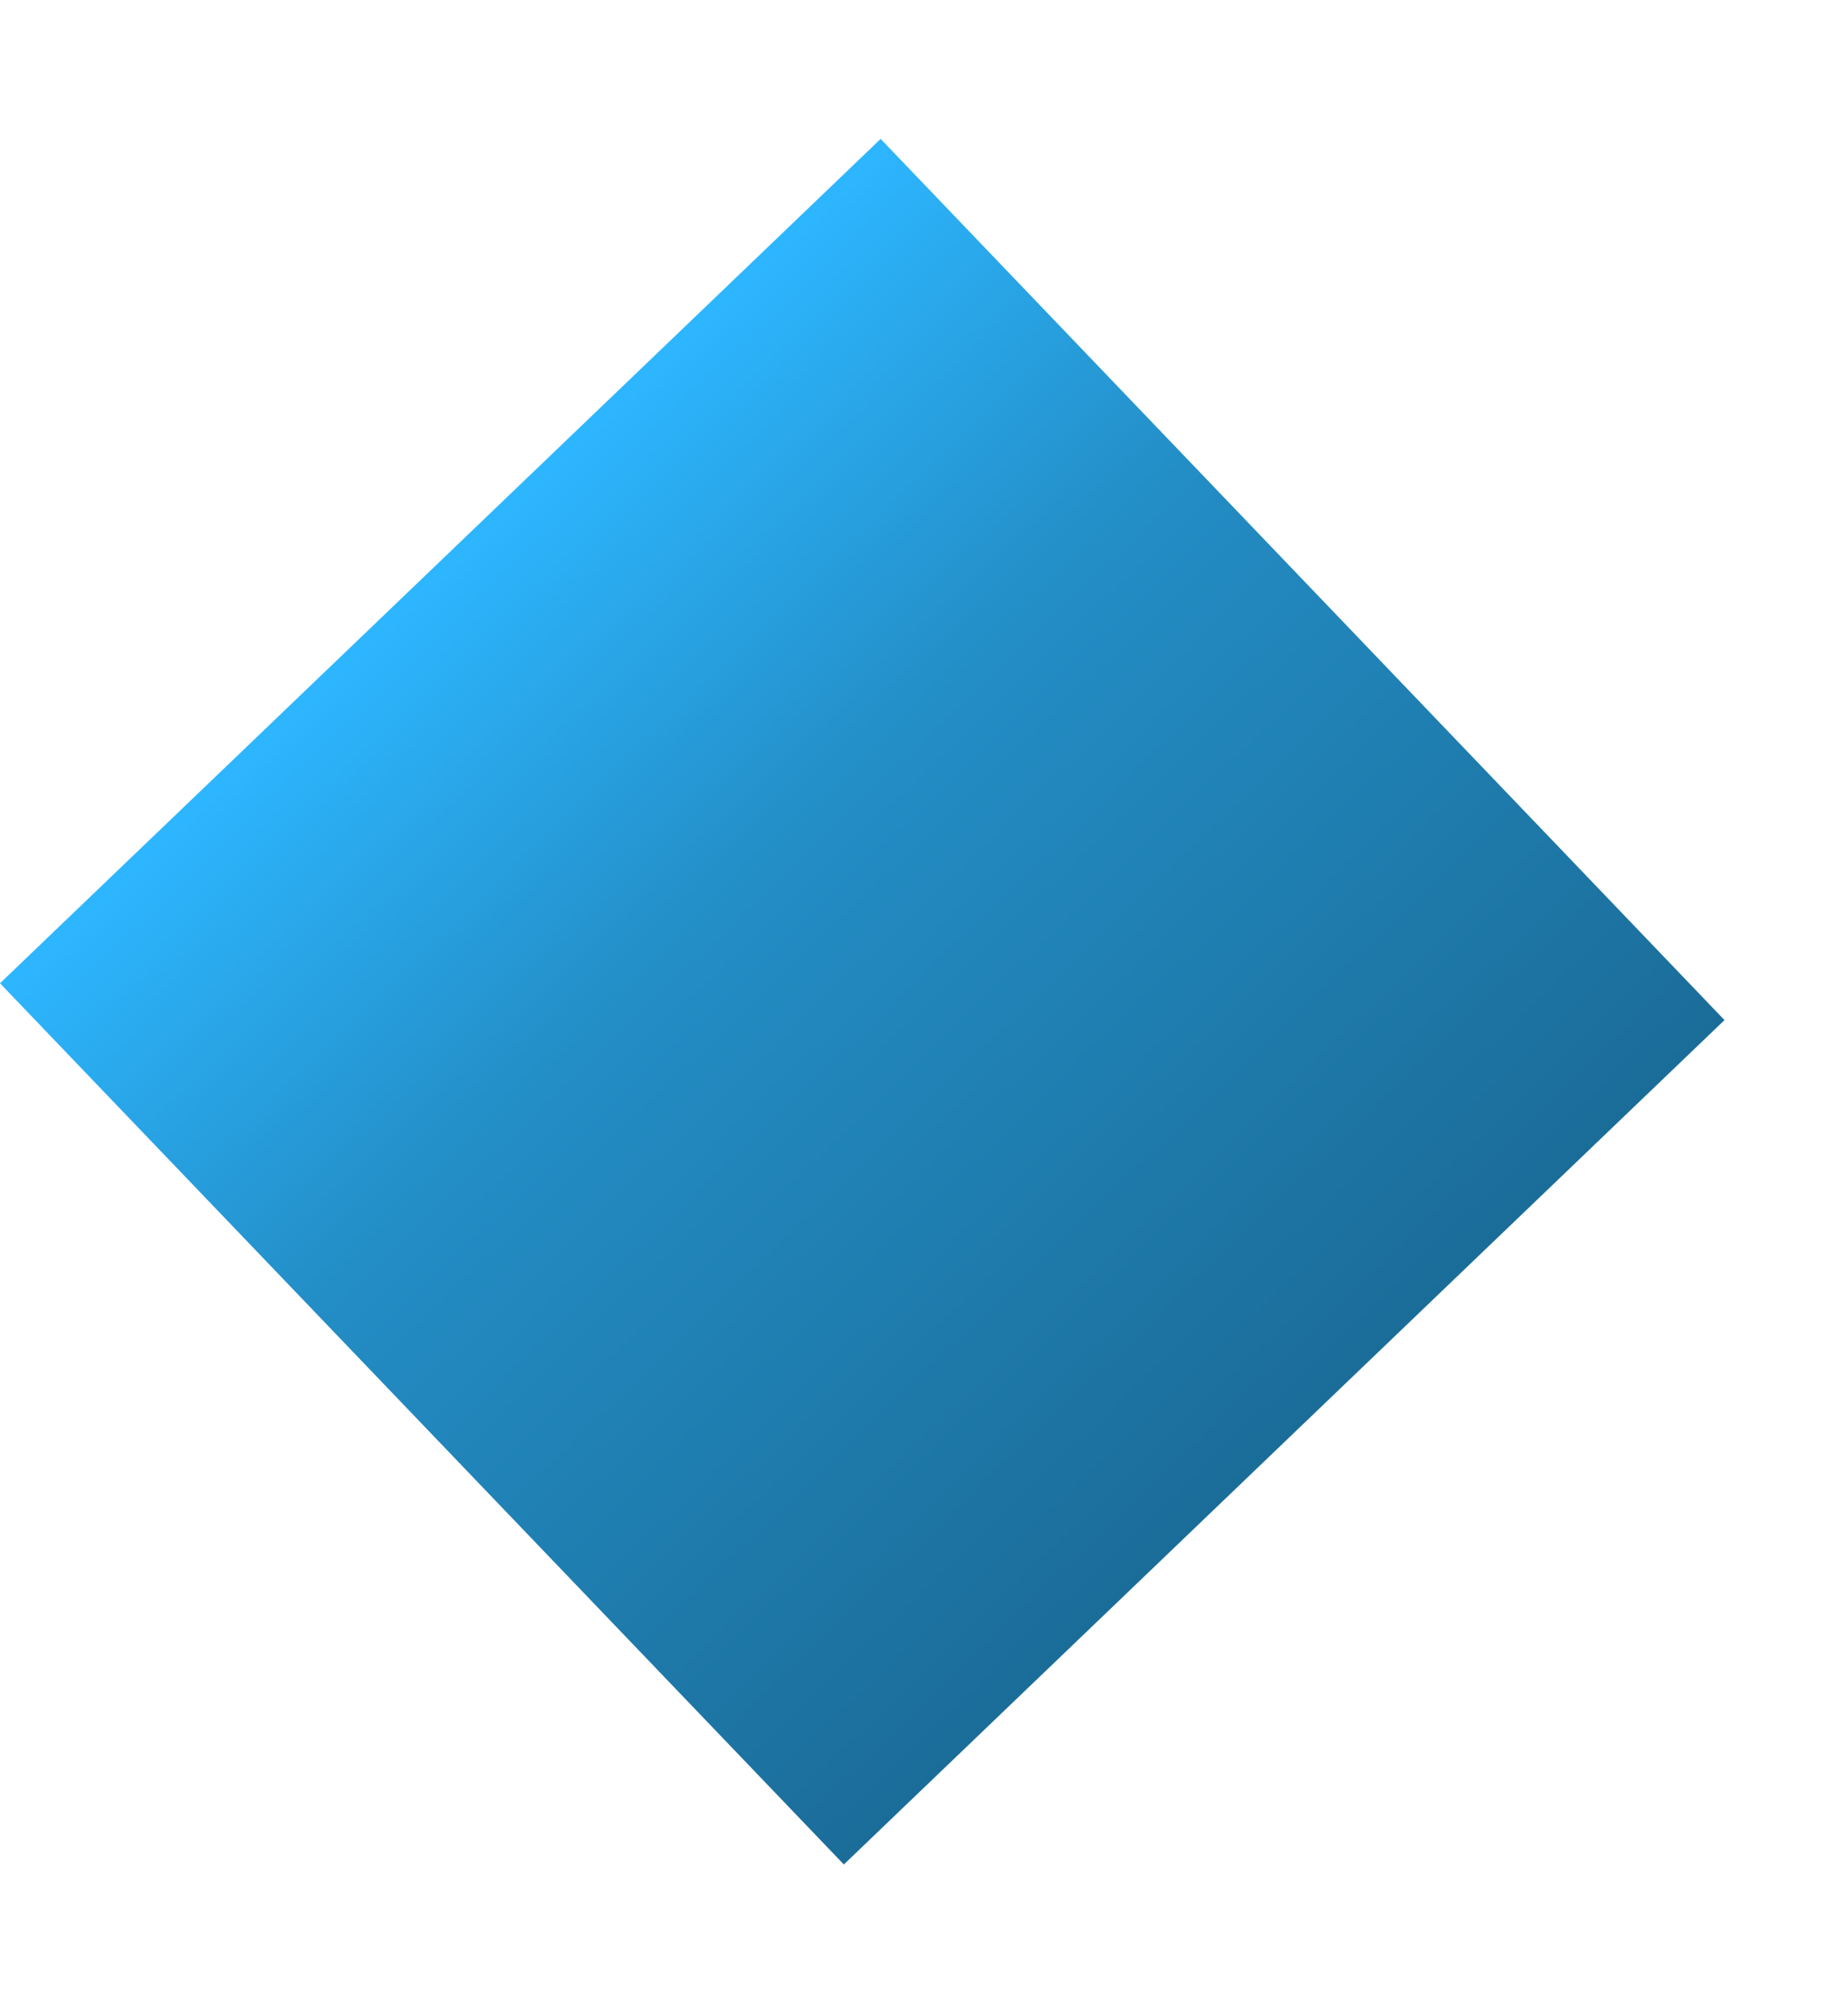 <svg width="12" height="13" viewBox="0 0 12 13" fill="none" xmlns="http://www.w3.org/2000/svg">
<rect y="6.381" width="7.92" height="7.92" transform="rotate(-43.778 0 6.381)" fill="url(#paint0_linear_529_2773)"/>
<defs>
<linearGradient id="paint0_linear_529_2773" x1="3.96" y1="6.381" x2="3.96" y2="14.3" gradientUnits="userSpaceOnUse">
<stop stop-color="#2DB6FF"/>
<stop offset="0.37" stop-color="#238DC5"/>
<stop offset="1" stop-color="#1B6D99"/>
</linearGradient>
</defs>
</svg>
